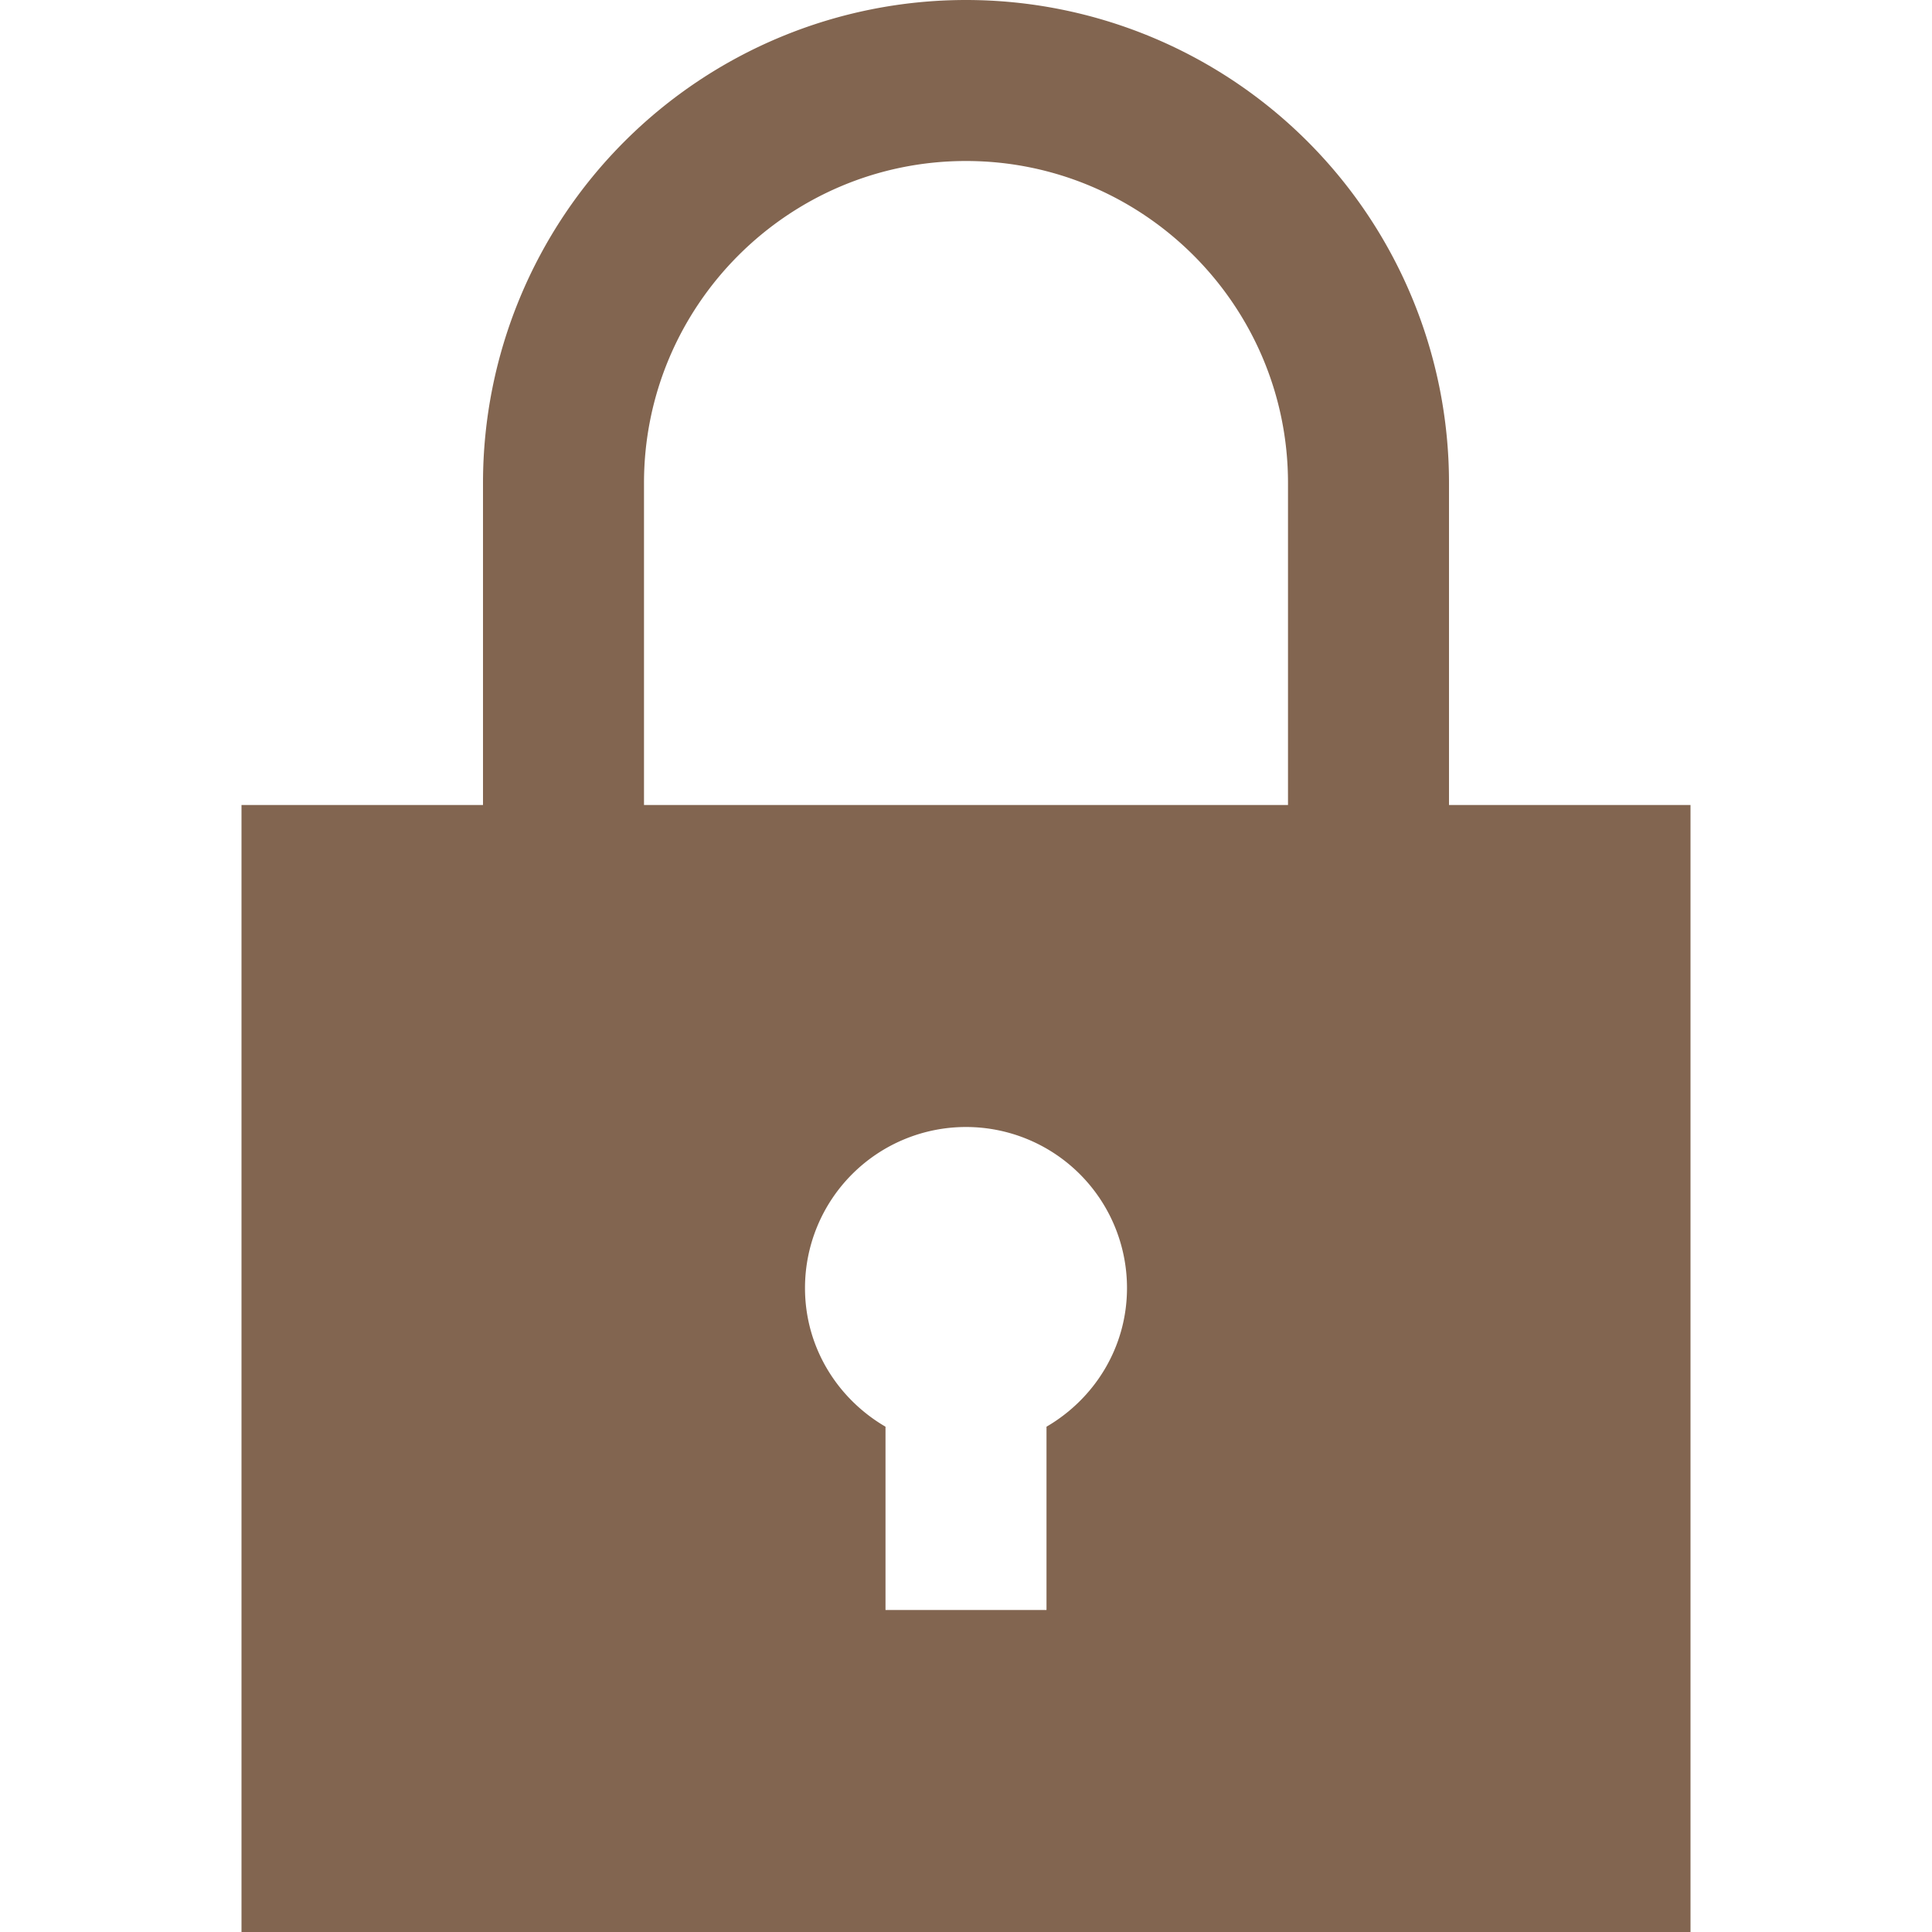 <svg xmlns="http://www.w3.org/2000/svg" width="24" height="24" viewBox="0 0 24 24" fill="#826550"><path d="M18 10V6A6 6 0 0 0 6 6v4H3v14h18V10h-3zm-5 7.723V20h-2v-2.277c-.595-.347-1-.984-1-1.723a2 2 0 0 1 4 0c0 .738-.404 1.376-1 1.723zM8 10V6c0-2.206 1.794-4 4-4 2.205 0 4 1.794 4 4v4H8z"/></svg>